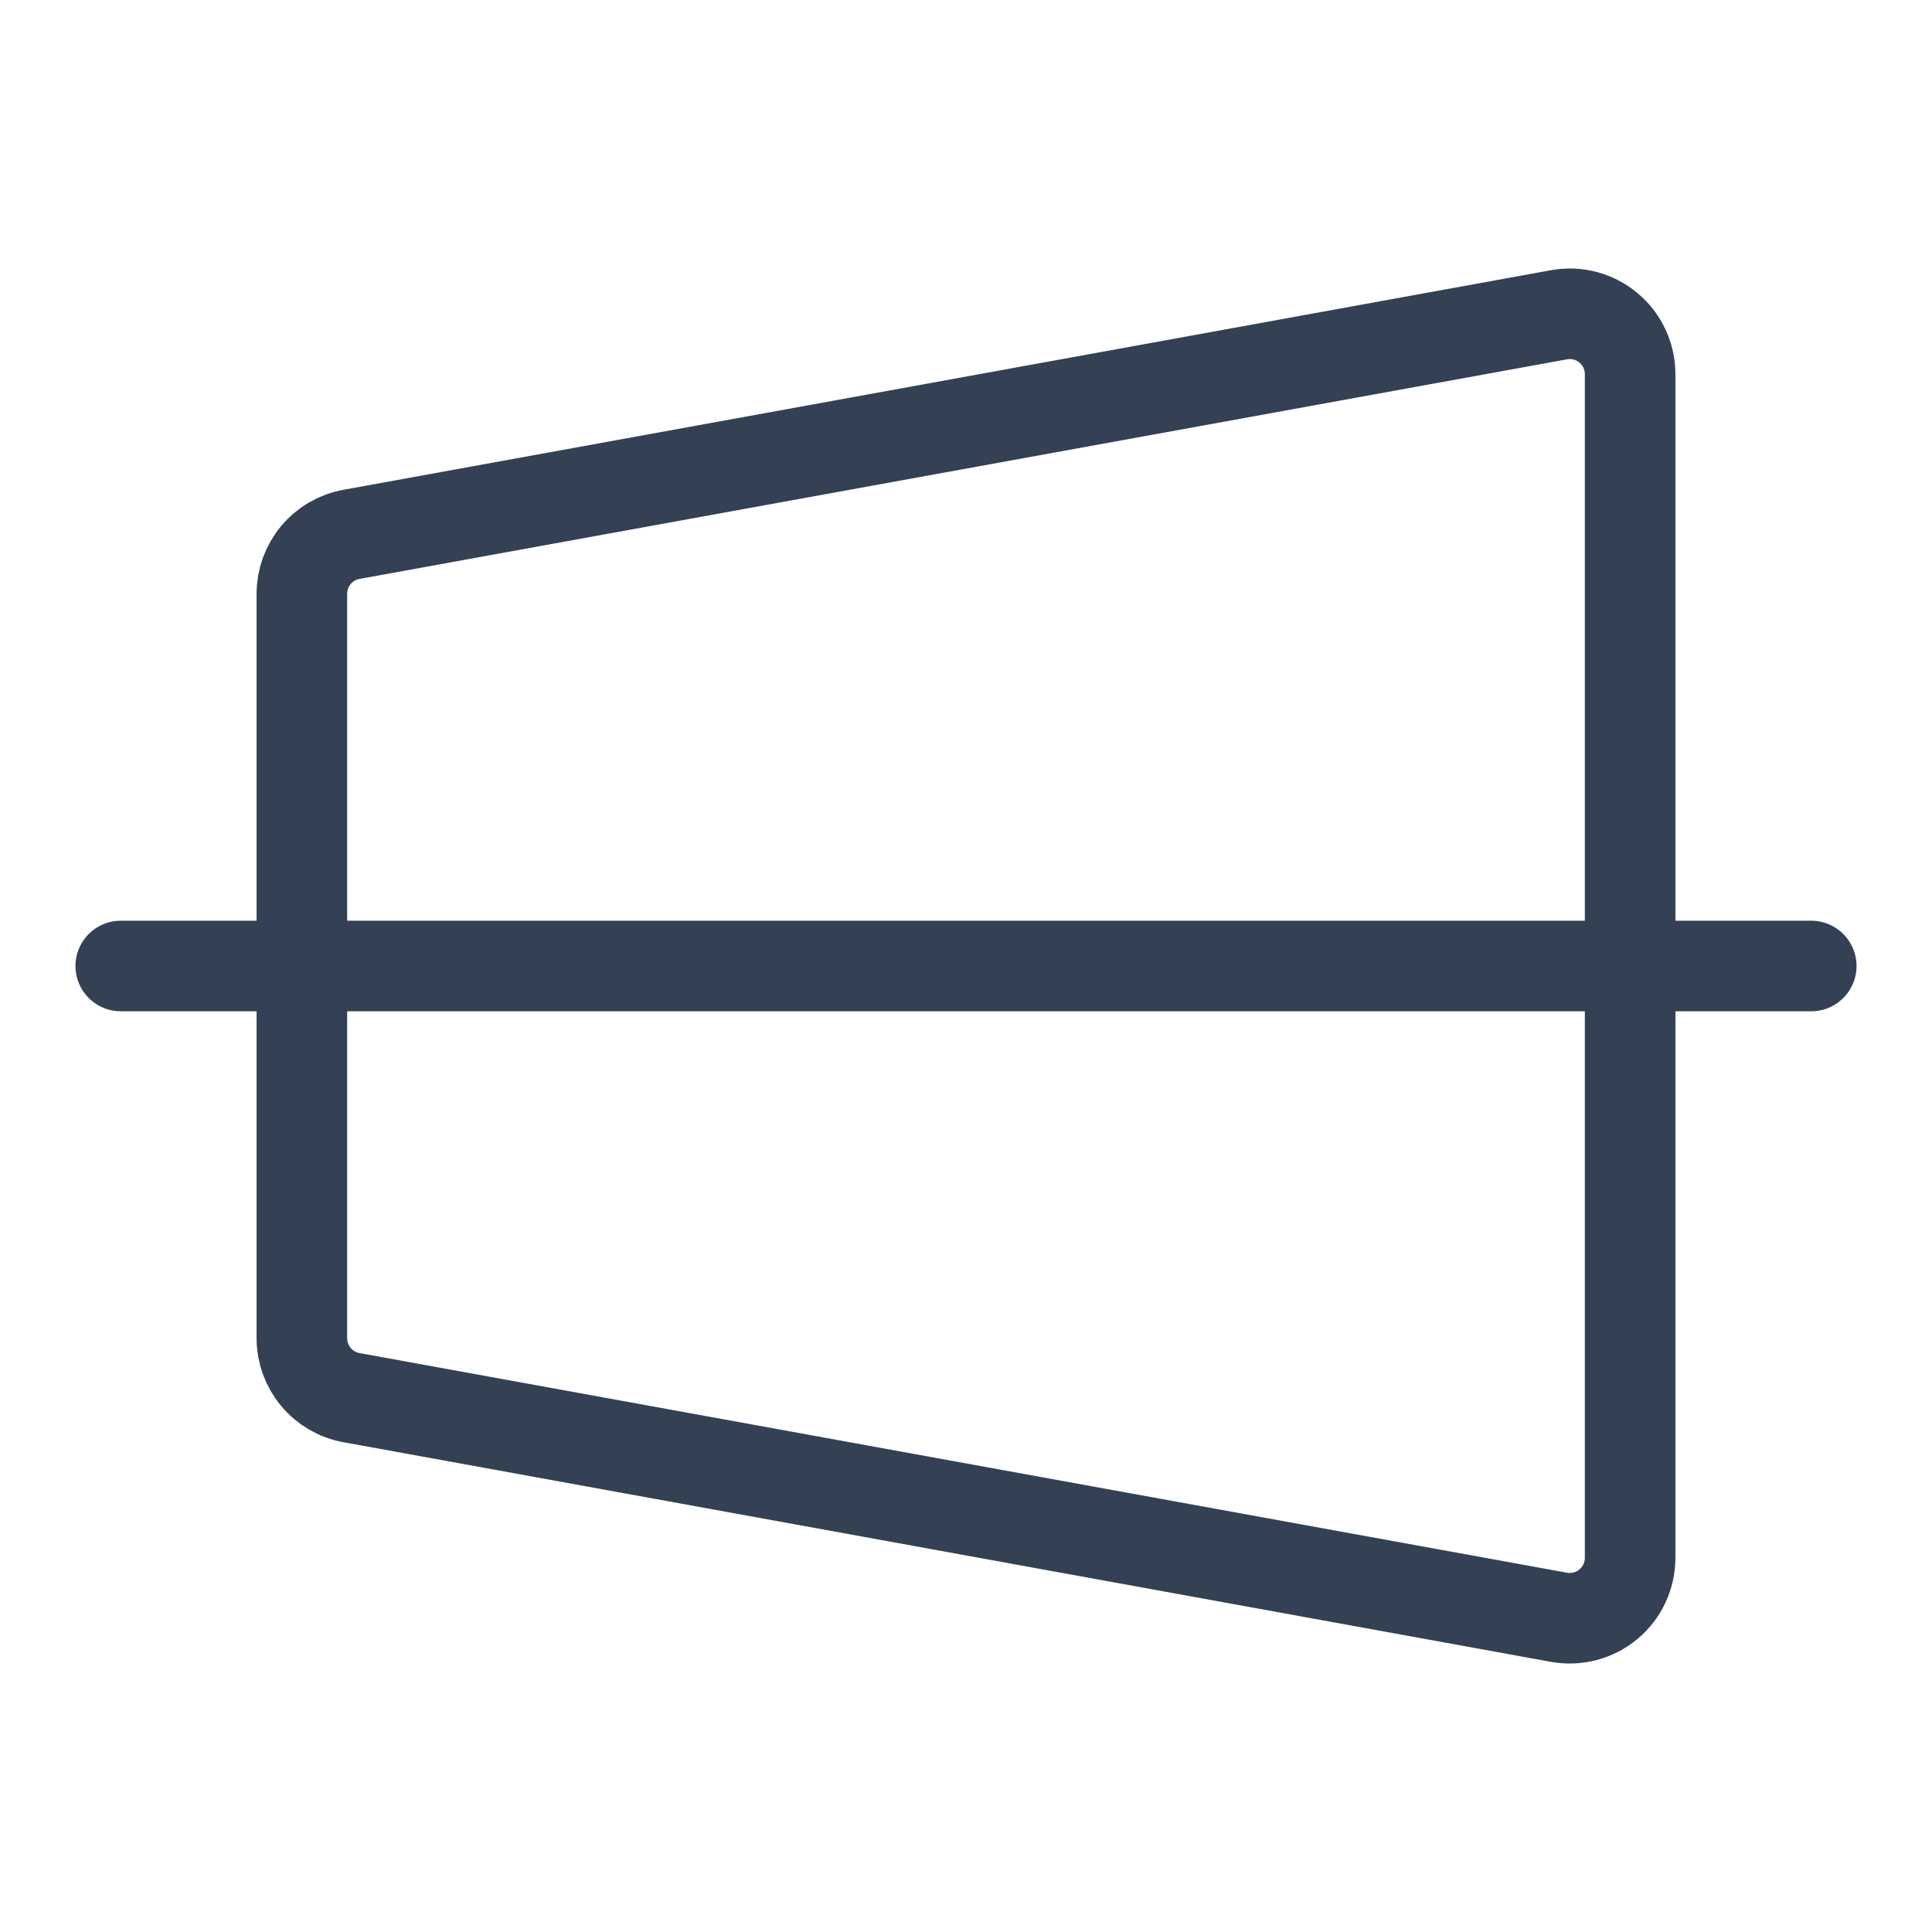 <svg width="32" height="32" viewBox="0 0 32 32" fill="none" xmlns="http://www.w3.org/2000/svg">
<path d="M25.825 26.788L5.825 23.15C5.593 23.109 5.383 22.987 5.233 22.807C5.082 22.626 4.999 22.398 5 22.163V9.838C4.999 9.602 5.082 9.374 5.233 9.193C5.383 9.013 5.593 8.891 5.825 8.85L25.825 5.213C25.969 5.187 26.117 5.193 26.259 5.231C26.4 5.269 26.531 5.337 26.643 5.432C26.756 5.526 26.846 5.643 26.907 5.776C26.969 5.909 27 6.054 27 6.2V25.8C27 25.946 26.969 26.091 26.907 26.224C26.846 26.357 26.756 26.474 26.643 26.569C26.531 26.663 26.4 26.731 26.259 26.769C26.117 26.807 25.969 26.813 25.825 26.788Z" stroke="#344054" stroke-width="1.5" stroke-linecap="round" stroke-linejoin="round"/>
<path d="M2 16H30" stroke="#344054" stroke-width="1.5" stroke-linecap="round" stroke-linejoin="round"/>
</svg>
